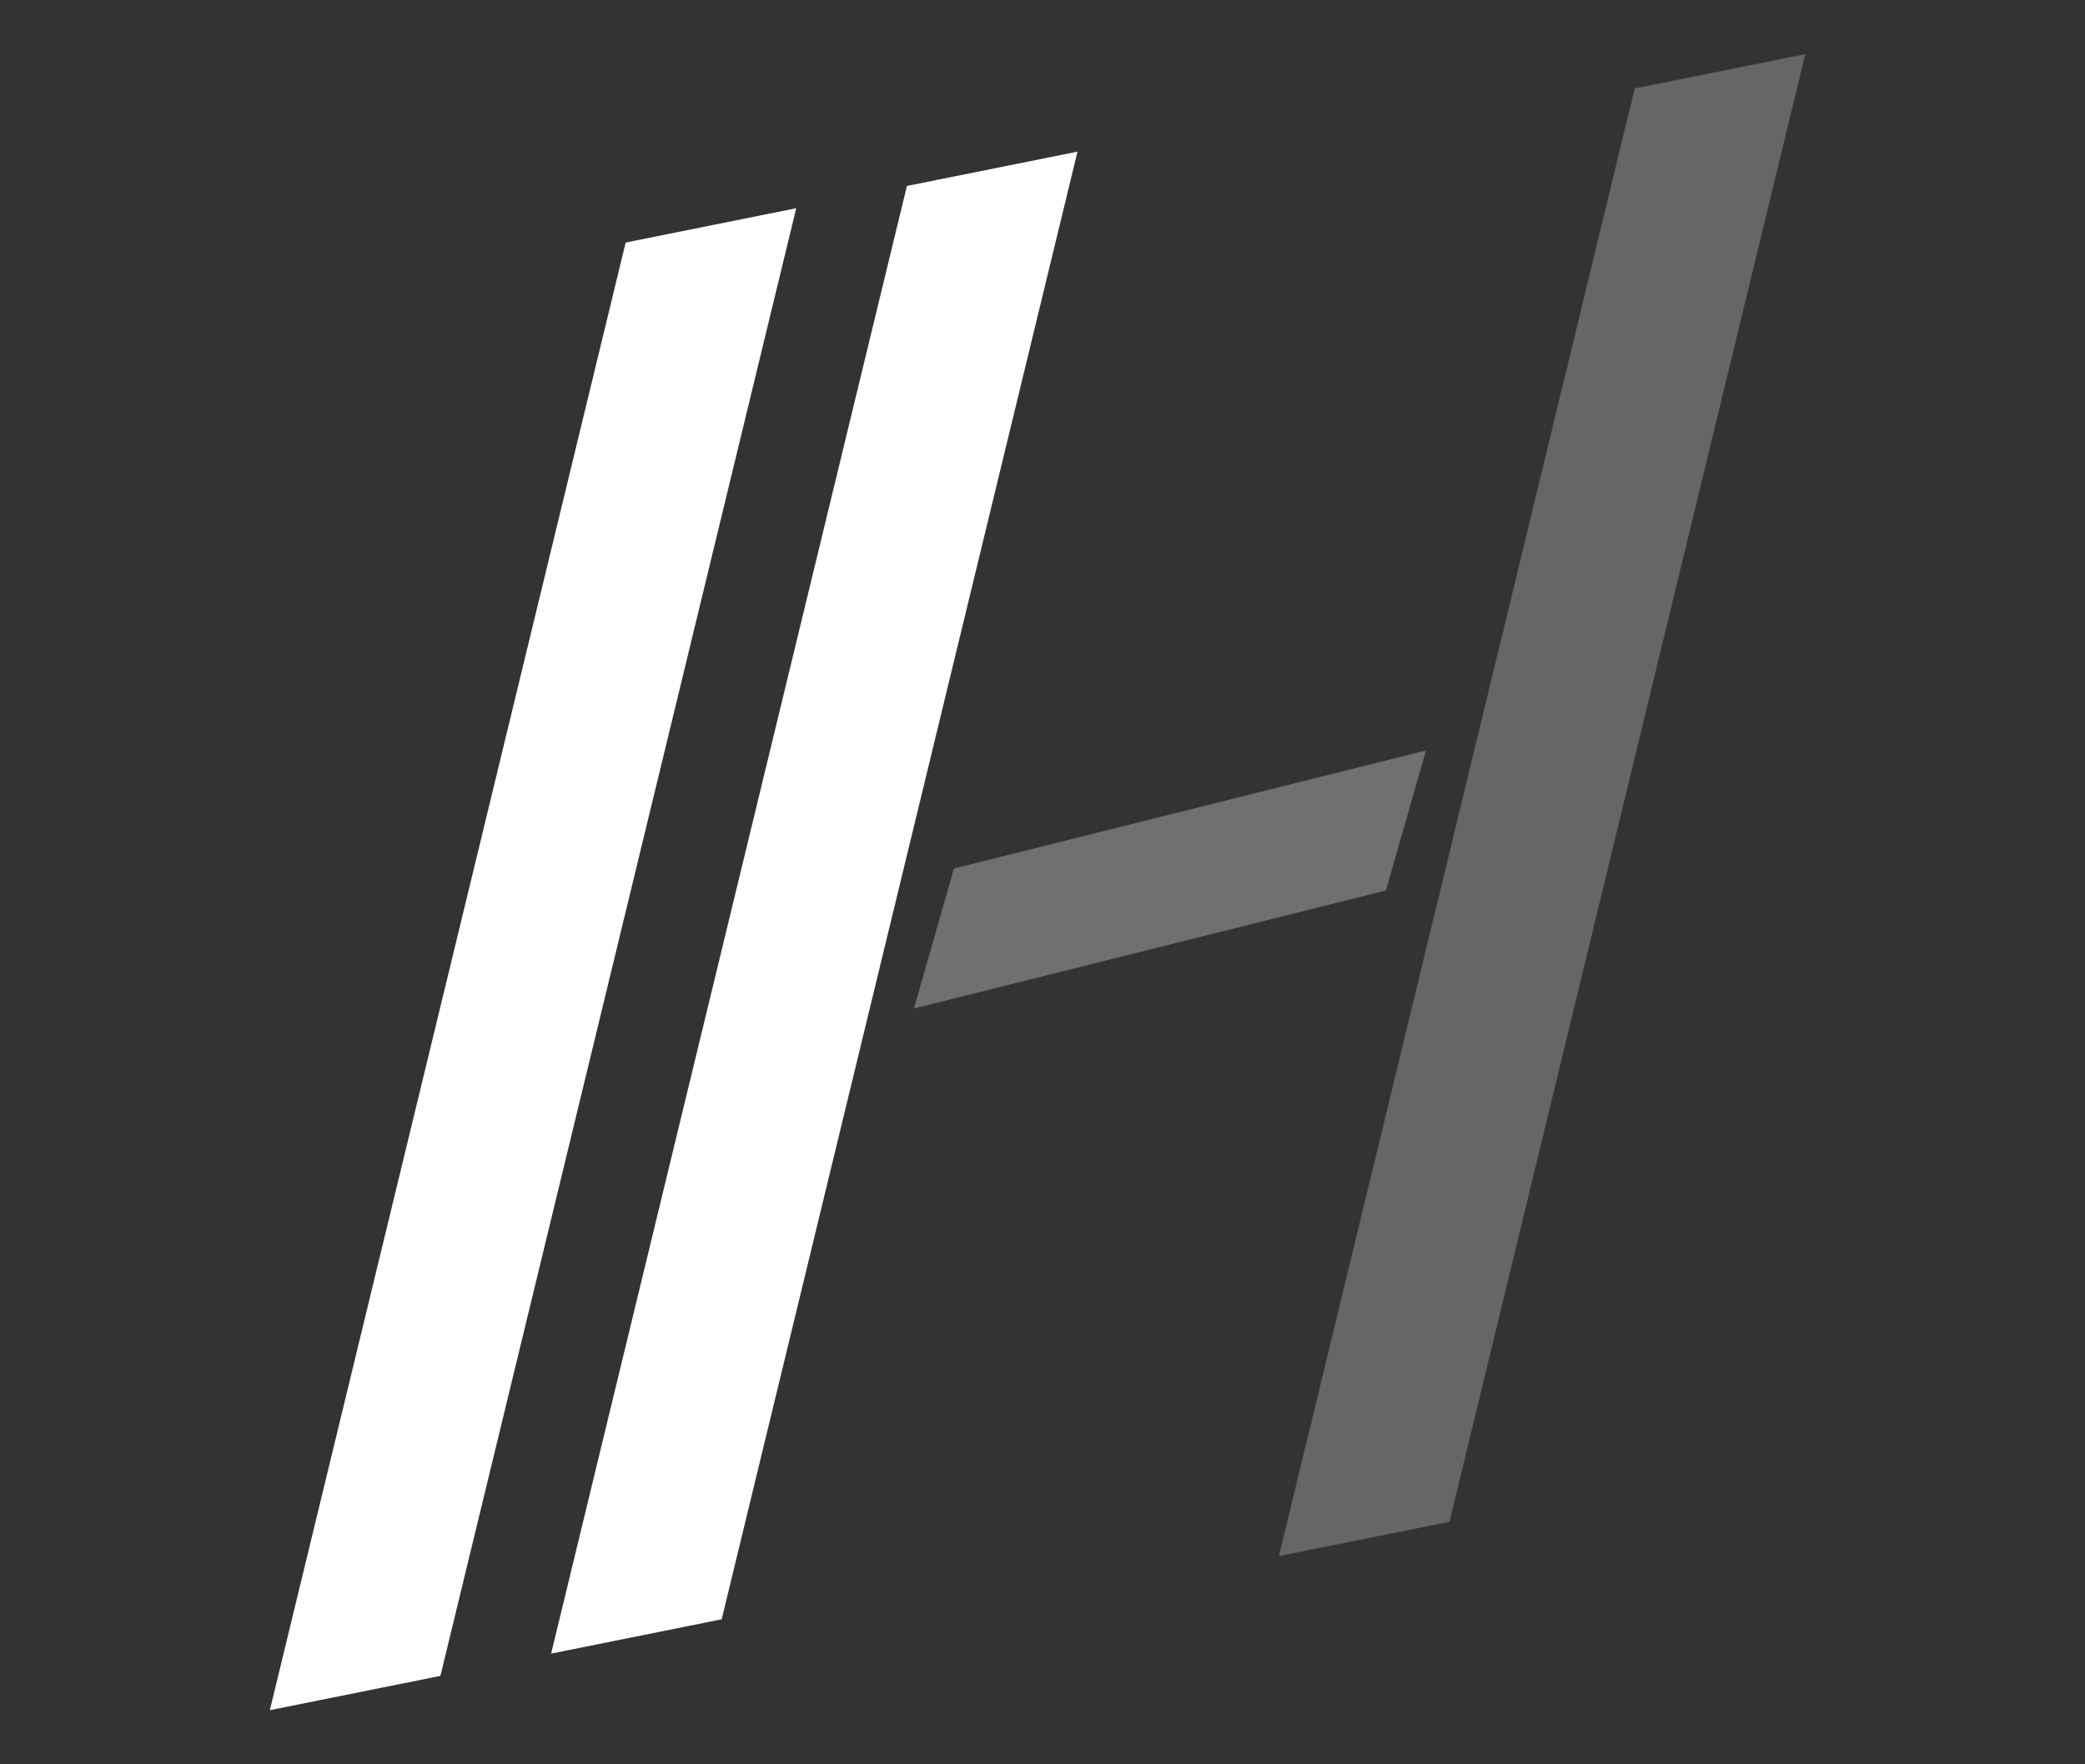 <svg width="78" height="66" viewBox="0 0 78 66" fill="none" xmlns="http://www.w3.org/2000/svg">
<rect x="0" y="0" width="78" height="66" fill="#333333" stroke="none"/>
<path fill-rule="evenodd" clip-rule="evenodd" d="M20.617 61.859L33.928 6.956L40.309 5.673L26.998 60.575L20.617 61.859Z" fill="white"/>
<path fill-rule="evenodd" clip-rule="evenodd" d="M47.844 58.211L61.155 3.308L67.536 2.025L54.225 56.928L47.844 58.211Z" fill="white" fill-opacity="0.25"/>
<path fill-rule="evenodd" clip-rule="evenodd" d="M10.095 63.975L23.406 9.073L29.787 7.789L16.476 62.692L10.095 63.975Z" fill="white"/>
<path fill-rule="evenodd" clip-rule="evenodd" d="M53.345 28.073L35.689 32.488L34.191 37.727L51.846 33.312L53.345 28.073Z" fill="white" fill-opacity="0.3"/>
</svg>
